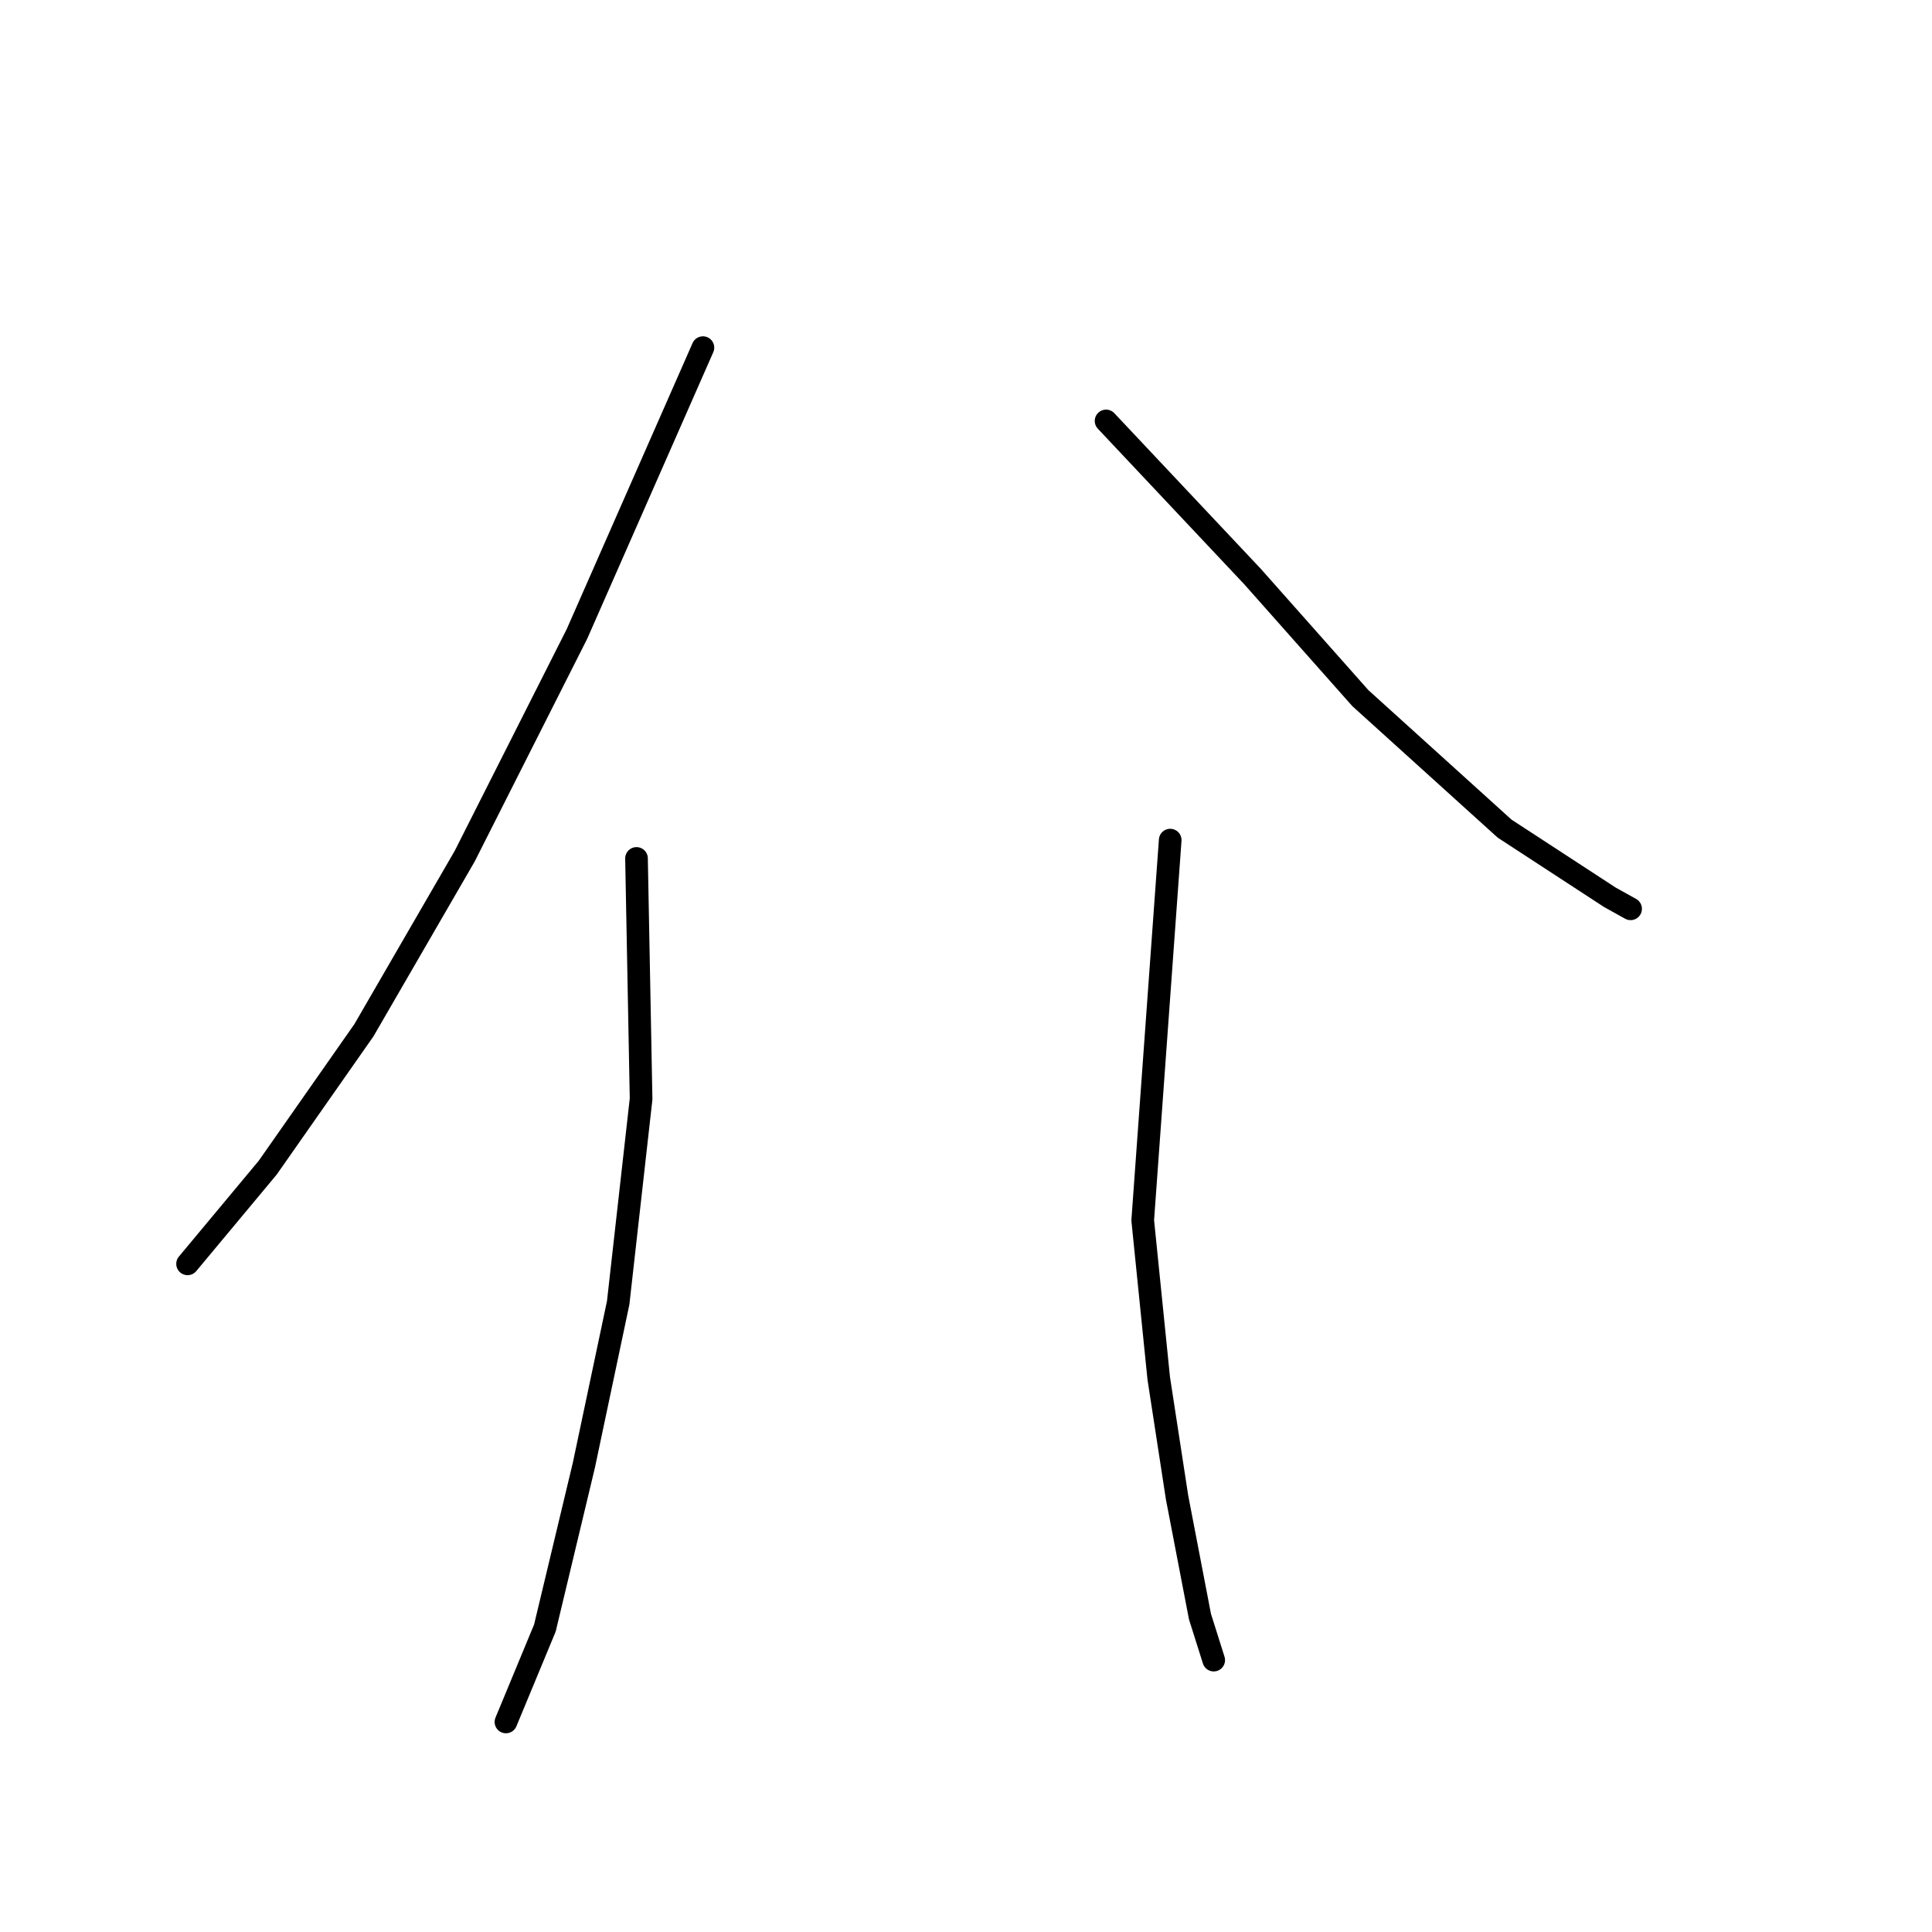 <?xml version="1.0" standalone="no"?>
    <svg width="256" height="256" xmlns="http://www.w3.org/2000/svg" version="1.1">
    <polyline stroke="black" stroke-width="3" stroke-linecap="round" fill="transparent" stroke-linejoin="round" points="93.142 46.064 76.45 84.002 61.578 113.443 48.224 136.509 35.476 154.719 24.854 167.467 24.854 167.467 " />
        <polyline stroke="black" stroke-width="3" stroke-linecap="round" fill="transparent" stroke-linejoin="round" points="84.341 113.746 84.948 145.614 81.913 172.626 77.36 194.175 72.201 215.724 67.041 228.168 67.041 228.168 " />
        <polyline stroke="black" stroke-width="3" stroke-linecap="round" fill="transparent" stroke-linejoin="round" points="146.56 55.776 165.984 76.415 180.249 92.501 199.37 109.8 213.331 118.906 216.063 120.423 216.063 120.423 " />
        <polyline stroke="black" stroke-width="3" stroke-linecap="round" fill="transparent" stroke-linejoin="round" points="155.058 111.318 151.416 161.7 153.54 182.642 155.968 198.424 159.003 214.207 160.824 219.973 160.824 219.973 " />
        </svg>
